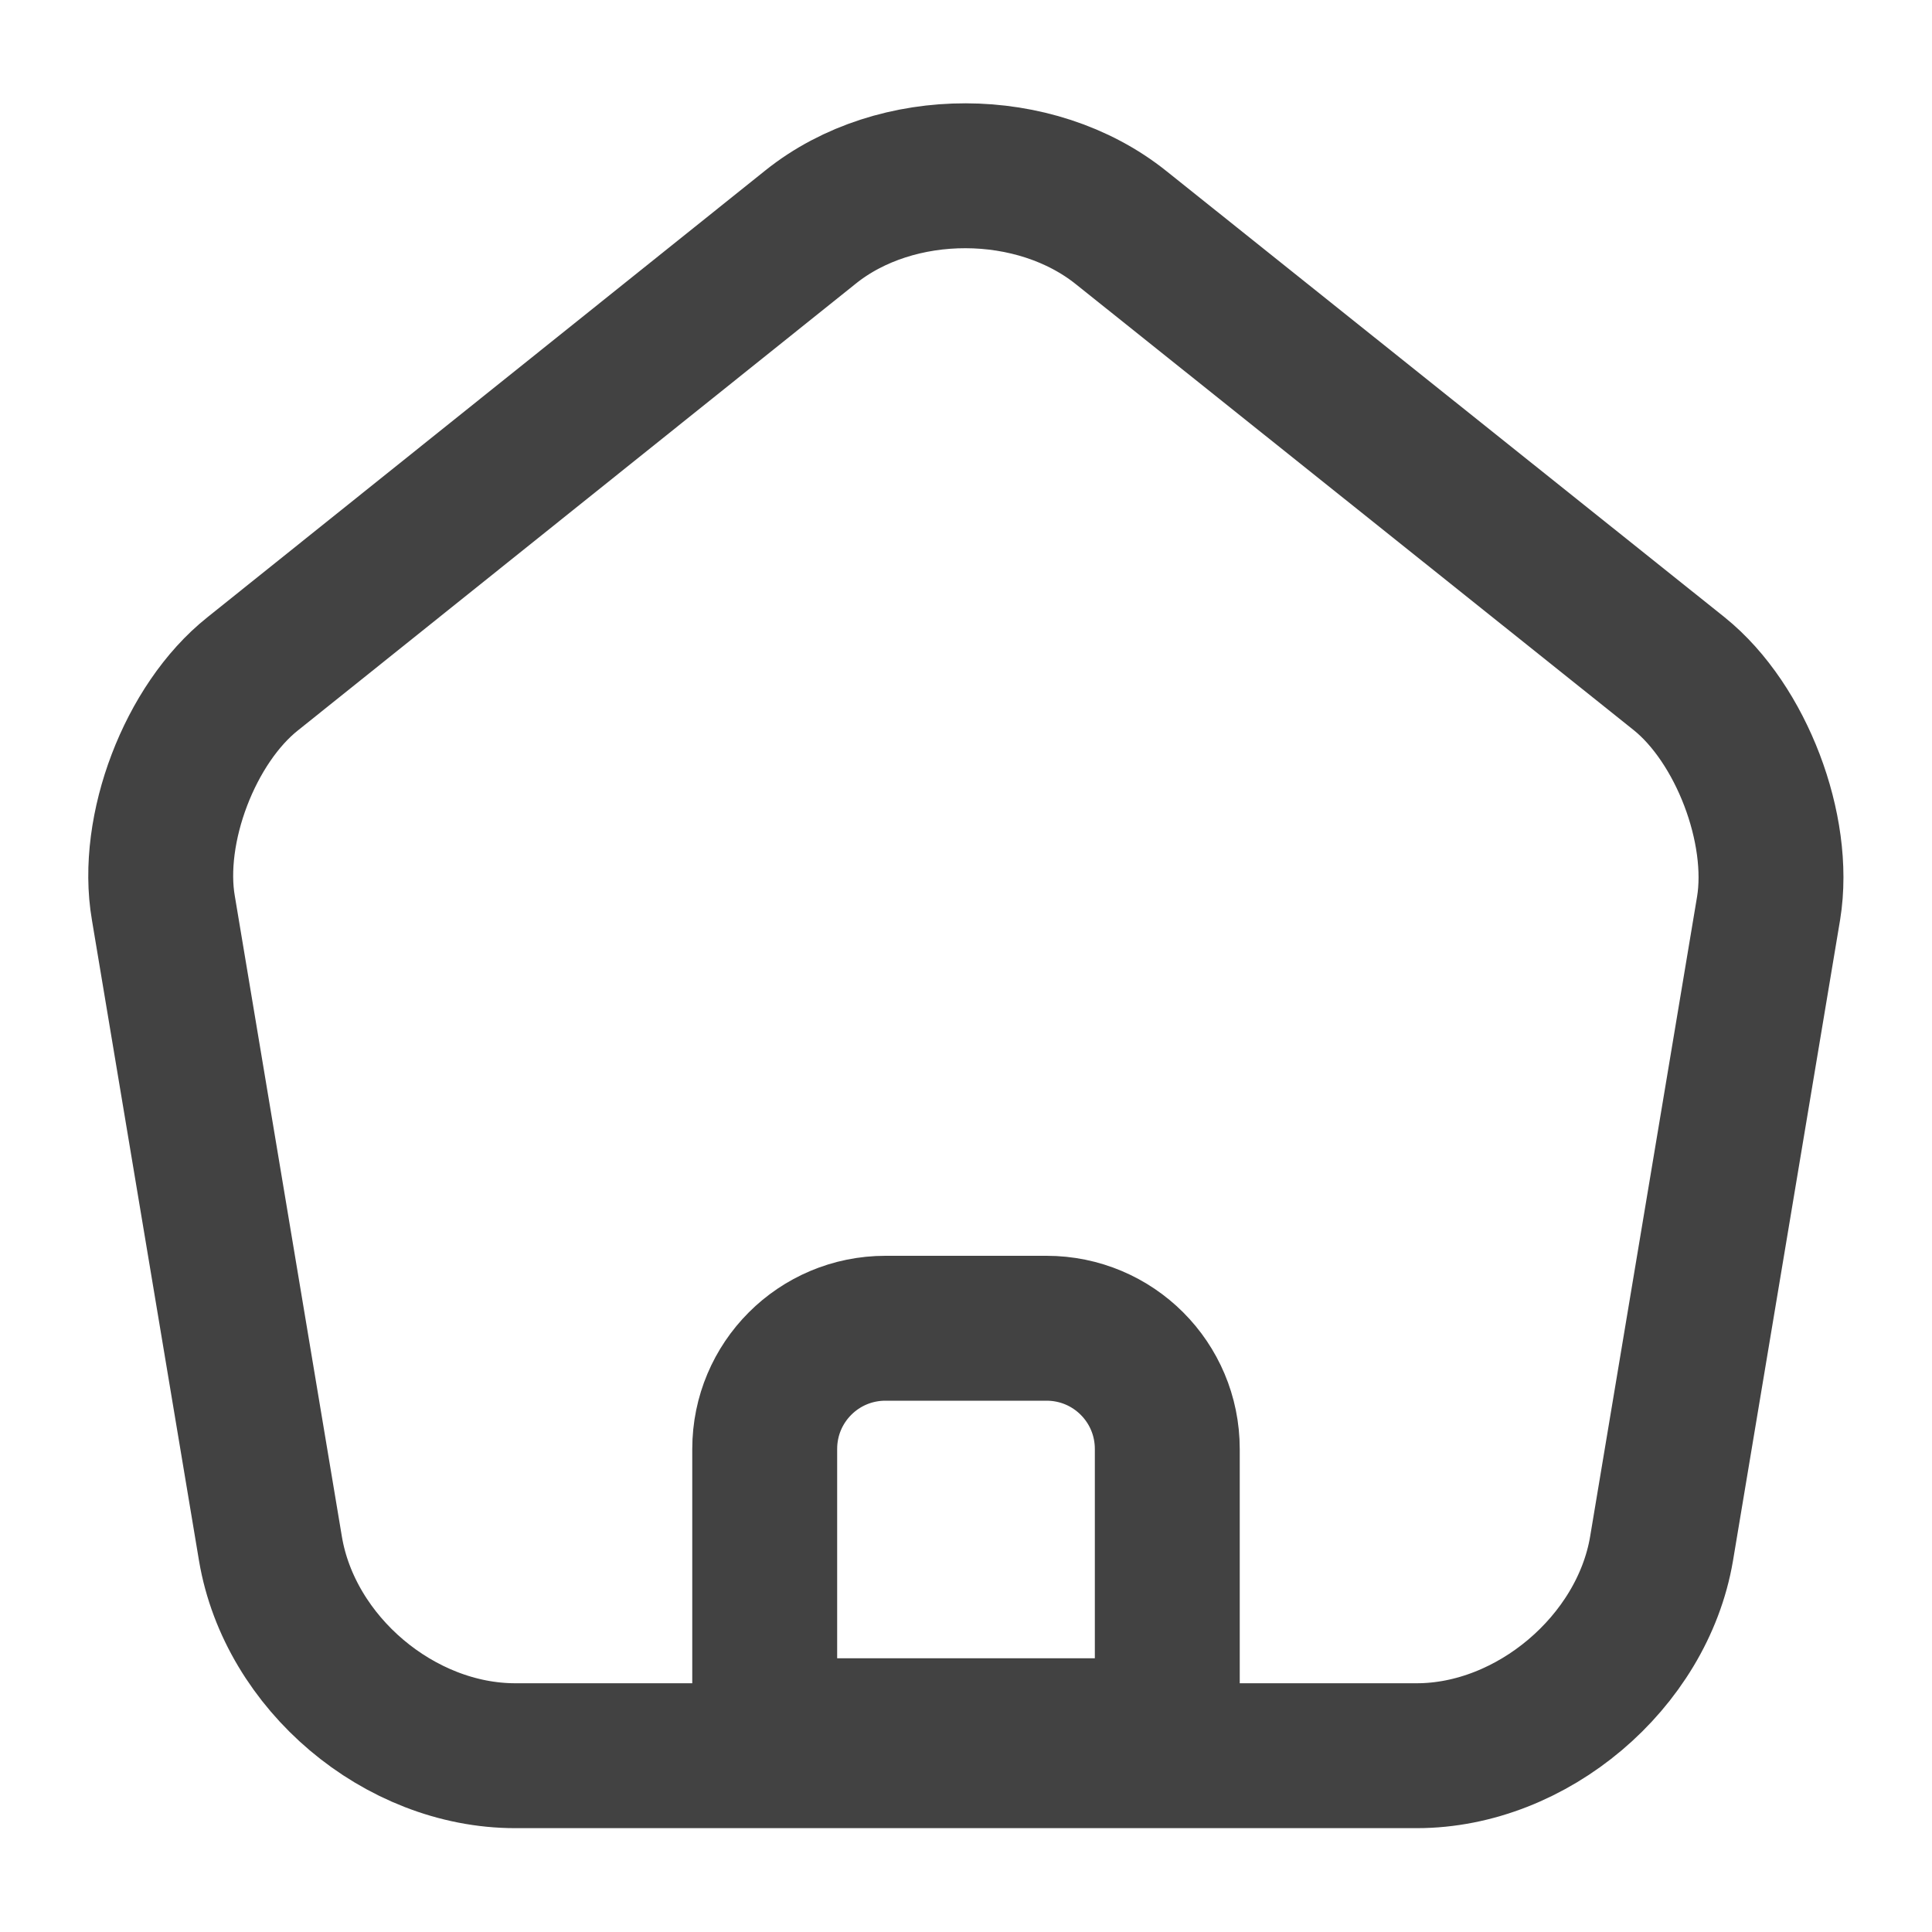 <svg width="16" height="16" viewBox="0 0 16 16" fill="none" xmlns="http://www.w3.org/2000/svg">
<g id="Apartment_Home">
<path id="Vector" d="M8.667 11H7.333C6.78 11 6.333 11.447 6.333 12V14.333H9.667V12C9.667 11.447 9.22 11 8.667 11Z" stroke="#424242" stroke-width="1.2" stroke-miterlimit="10" stroke-linejoin="round"/>
<path id="Vector_2" d="M6.713 1.88L2.093 5.58C1.573 5.993 1.24 6.867 1.353 7.52L2.24 12.827C2.4 13.773 3.307 14.54 4.267 14.54H11.733C12.687 14.54 13.6 13.767 13.76 12.827L14.647 7.52C14.753 6.867 14.42 5.993 13.907 5.58L9.287 1.887C8.573 1.313 7.42 1.313 6.713 1.88Z" stroke="#424242" stroke-width="1.2" stroke-linecap="round" stroke-linejoin="round"/>
</g>
</svg>
